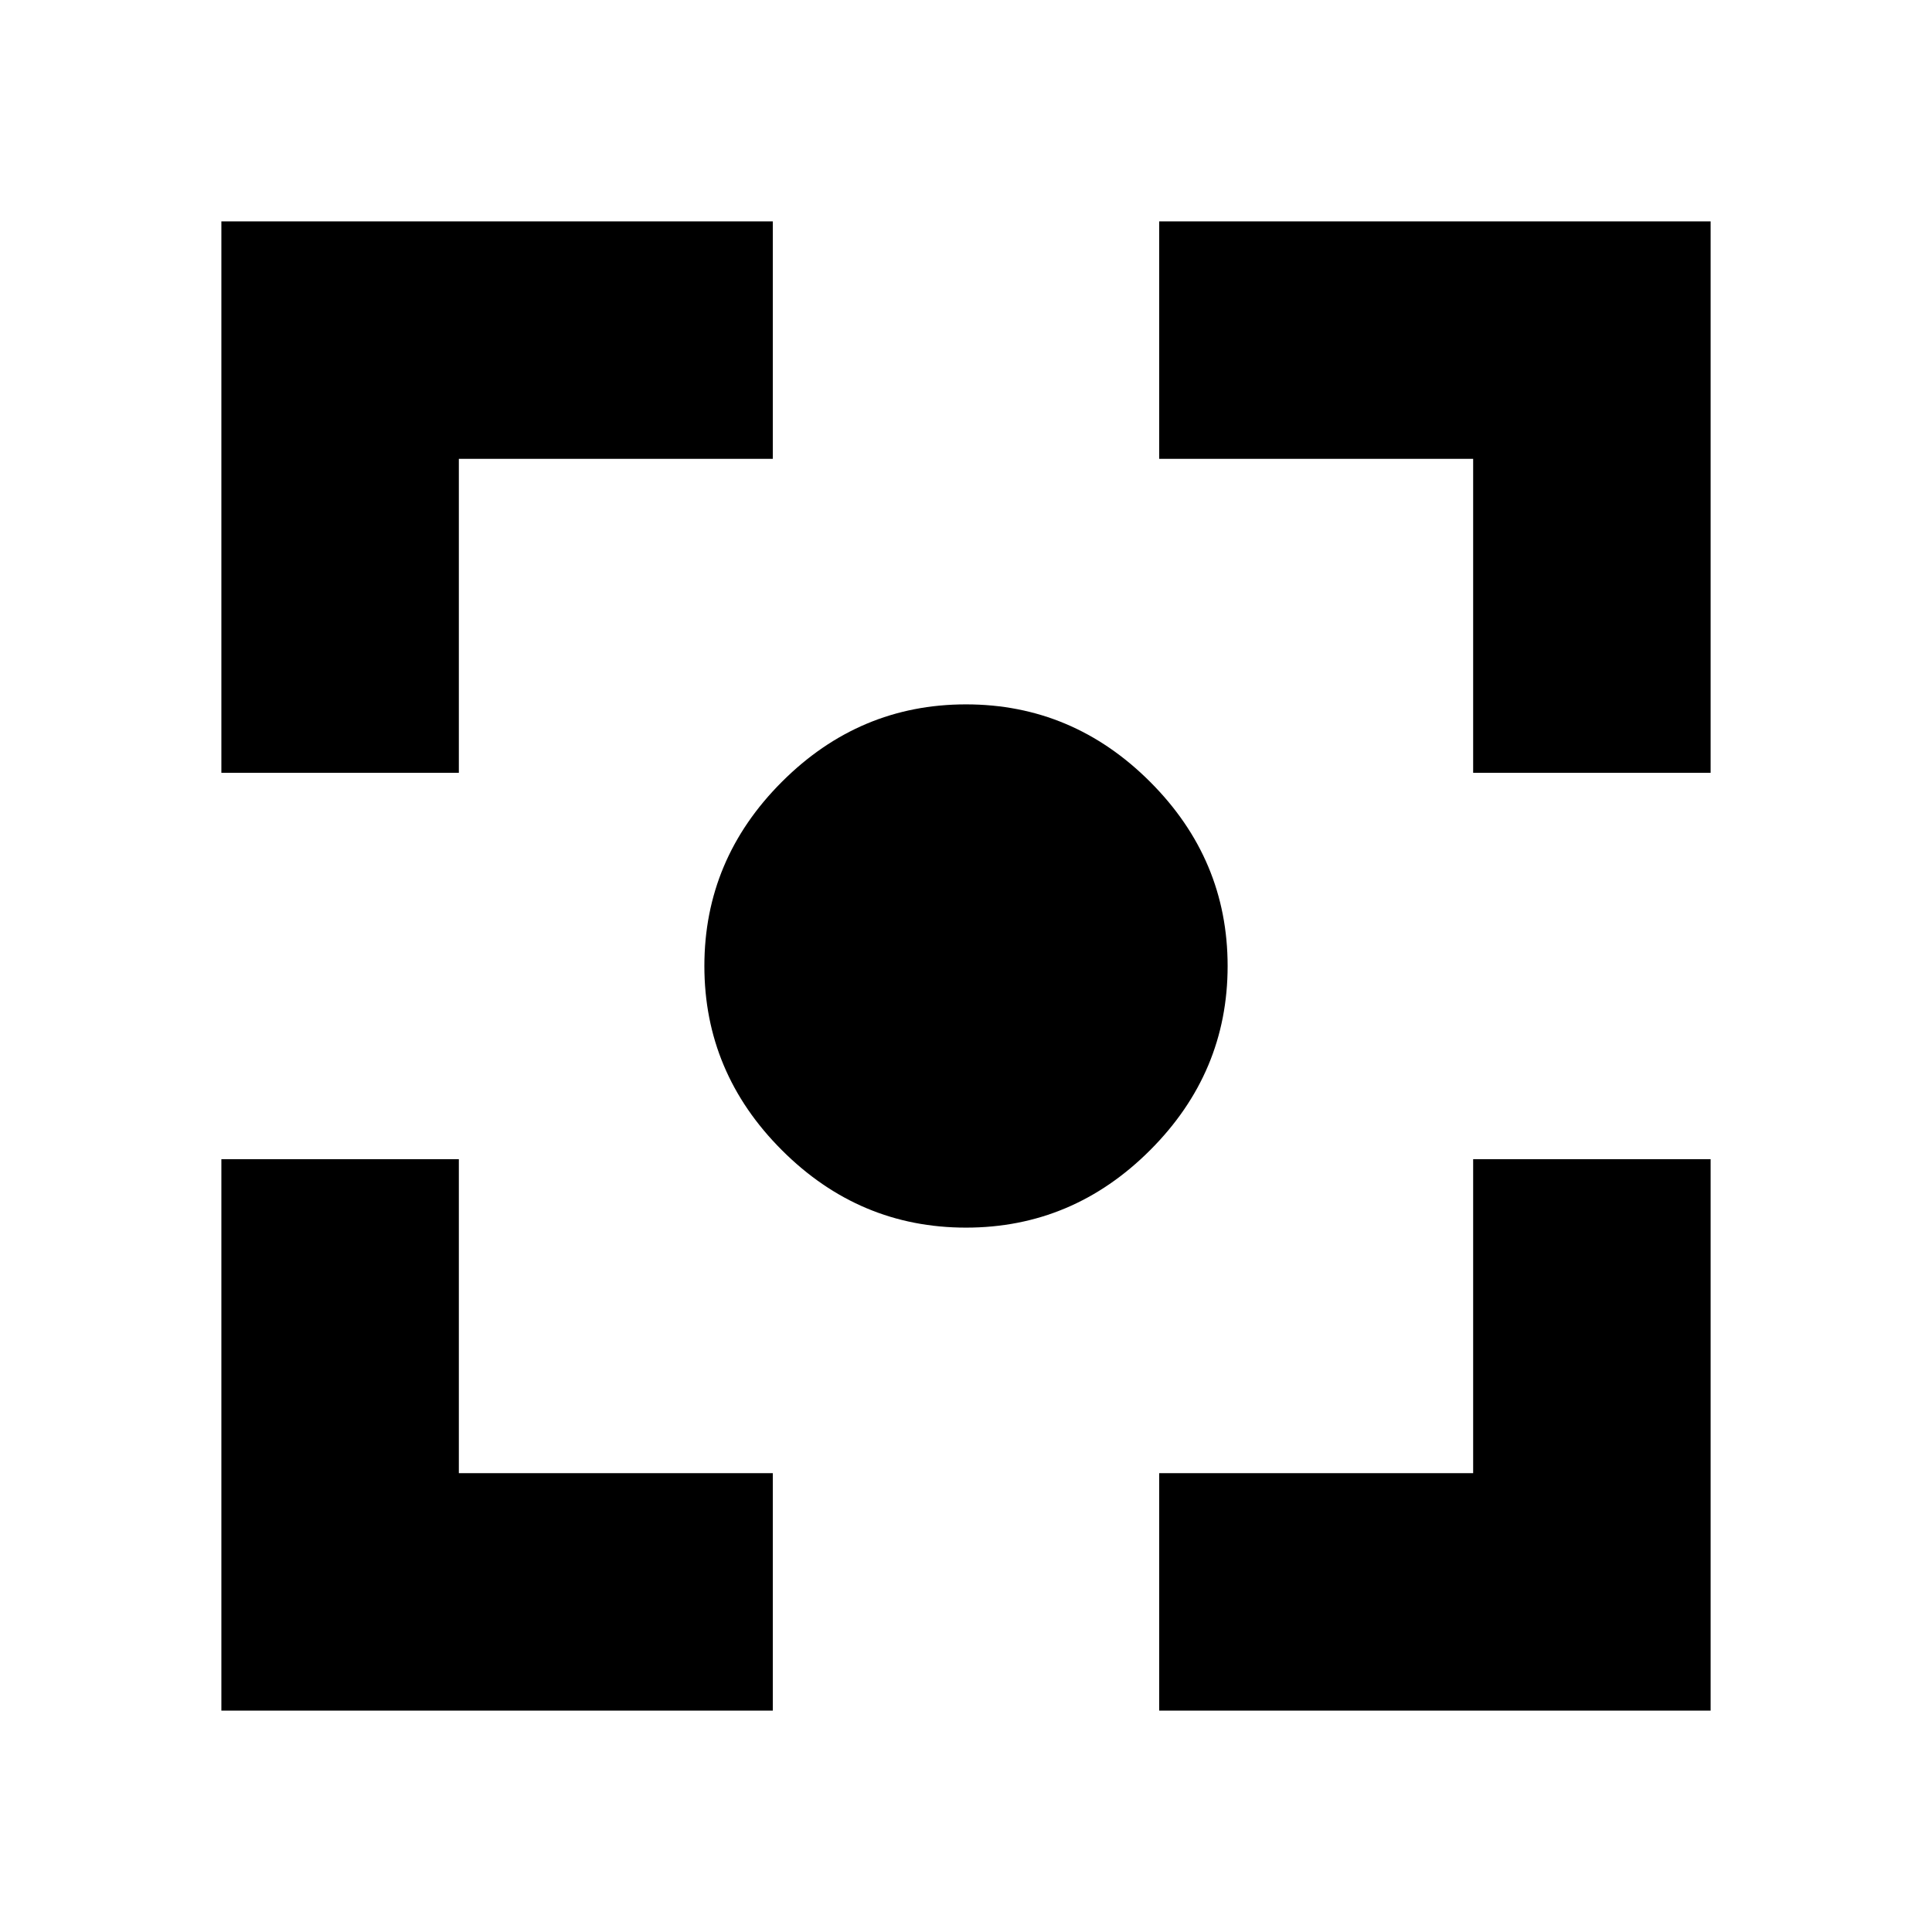 <svg xmlns="http://www.w3.org/2000/svg" height="20" viewBox="0 -960 960 960" width="20"><path d="M110-110v-274h118v156h156v118H110Zm466 0v-118h156v-156h118v274H576ZM110-576v-274h274v118H228v156H110Zm622 0v-156H576v-118h274v274H732ZM480-350q-53 0-91.5-38.5T350-480q0-53 38.5-91.5T480-610q53 0 91.5 38.5T610-480q0 53-38.5 91.5T480-350Z"/></svg>